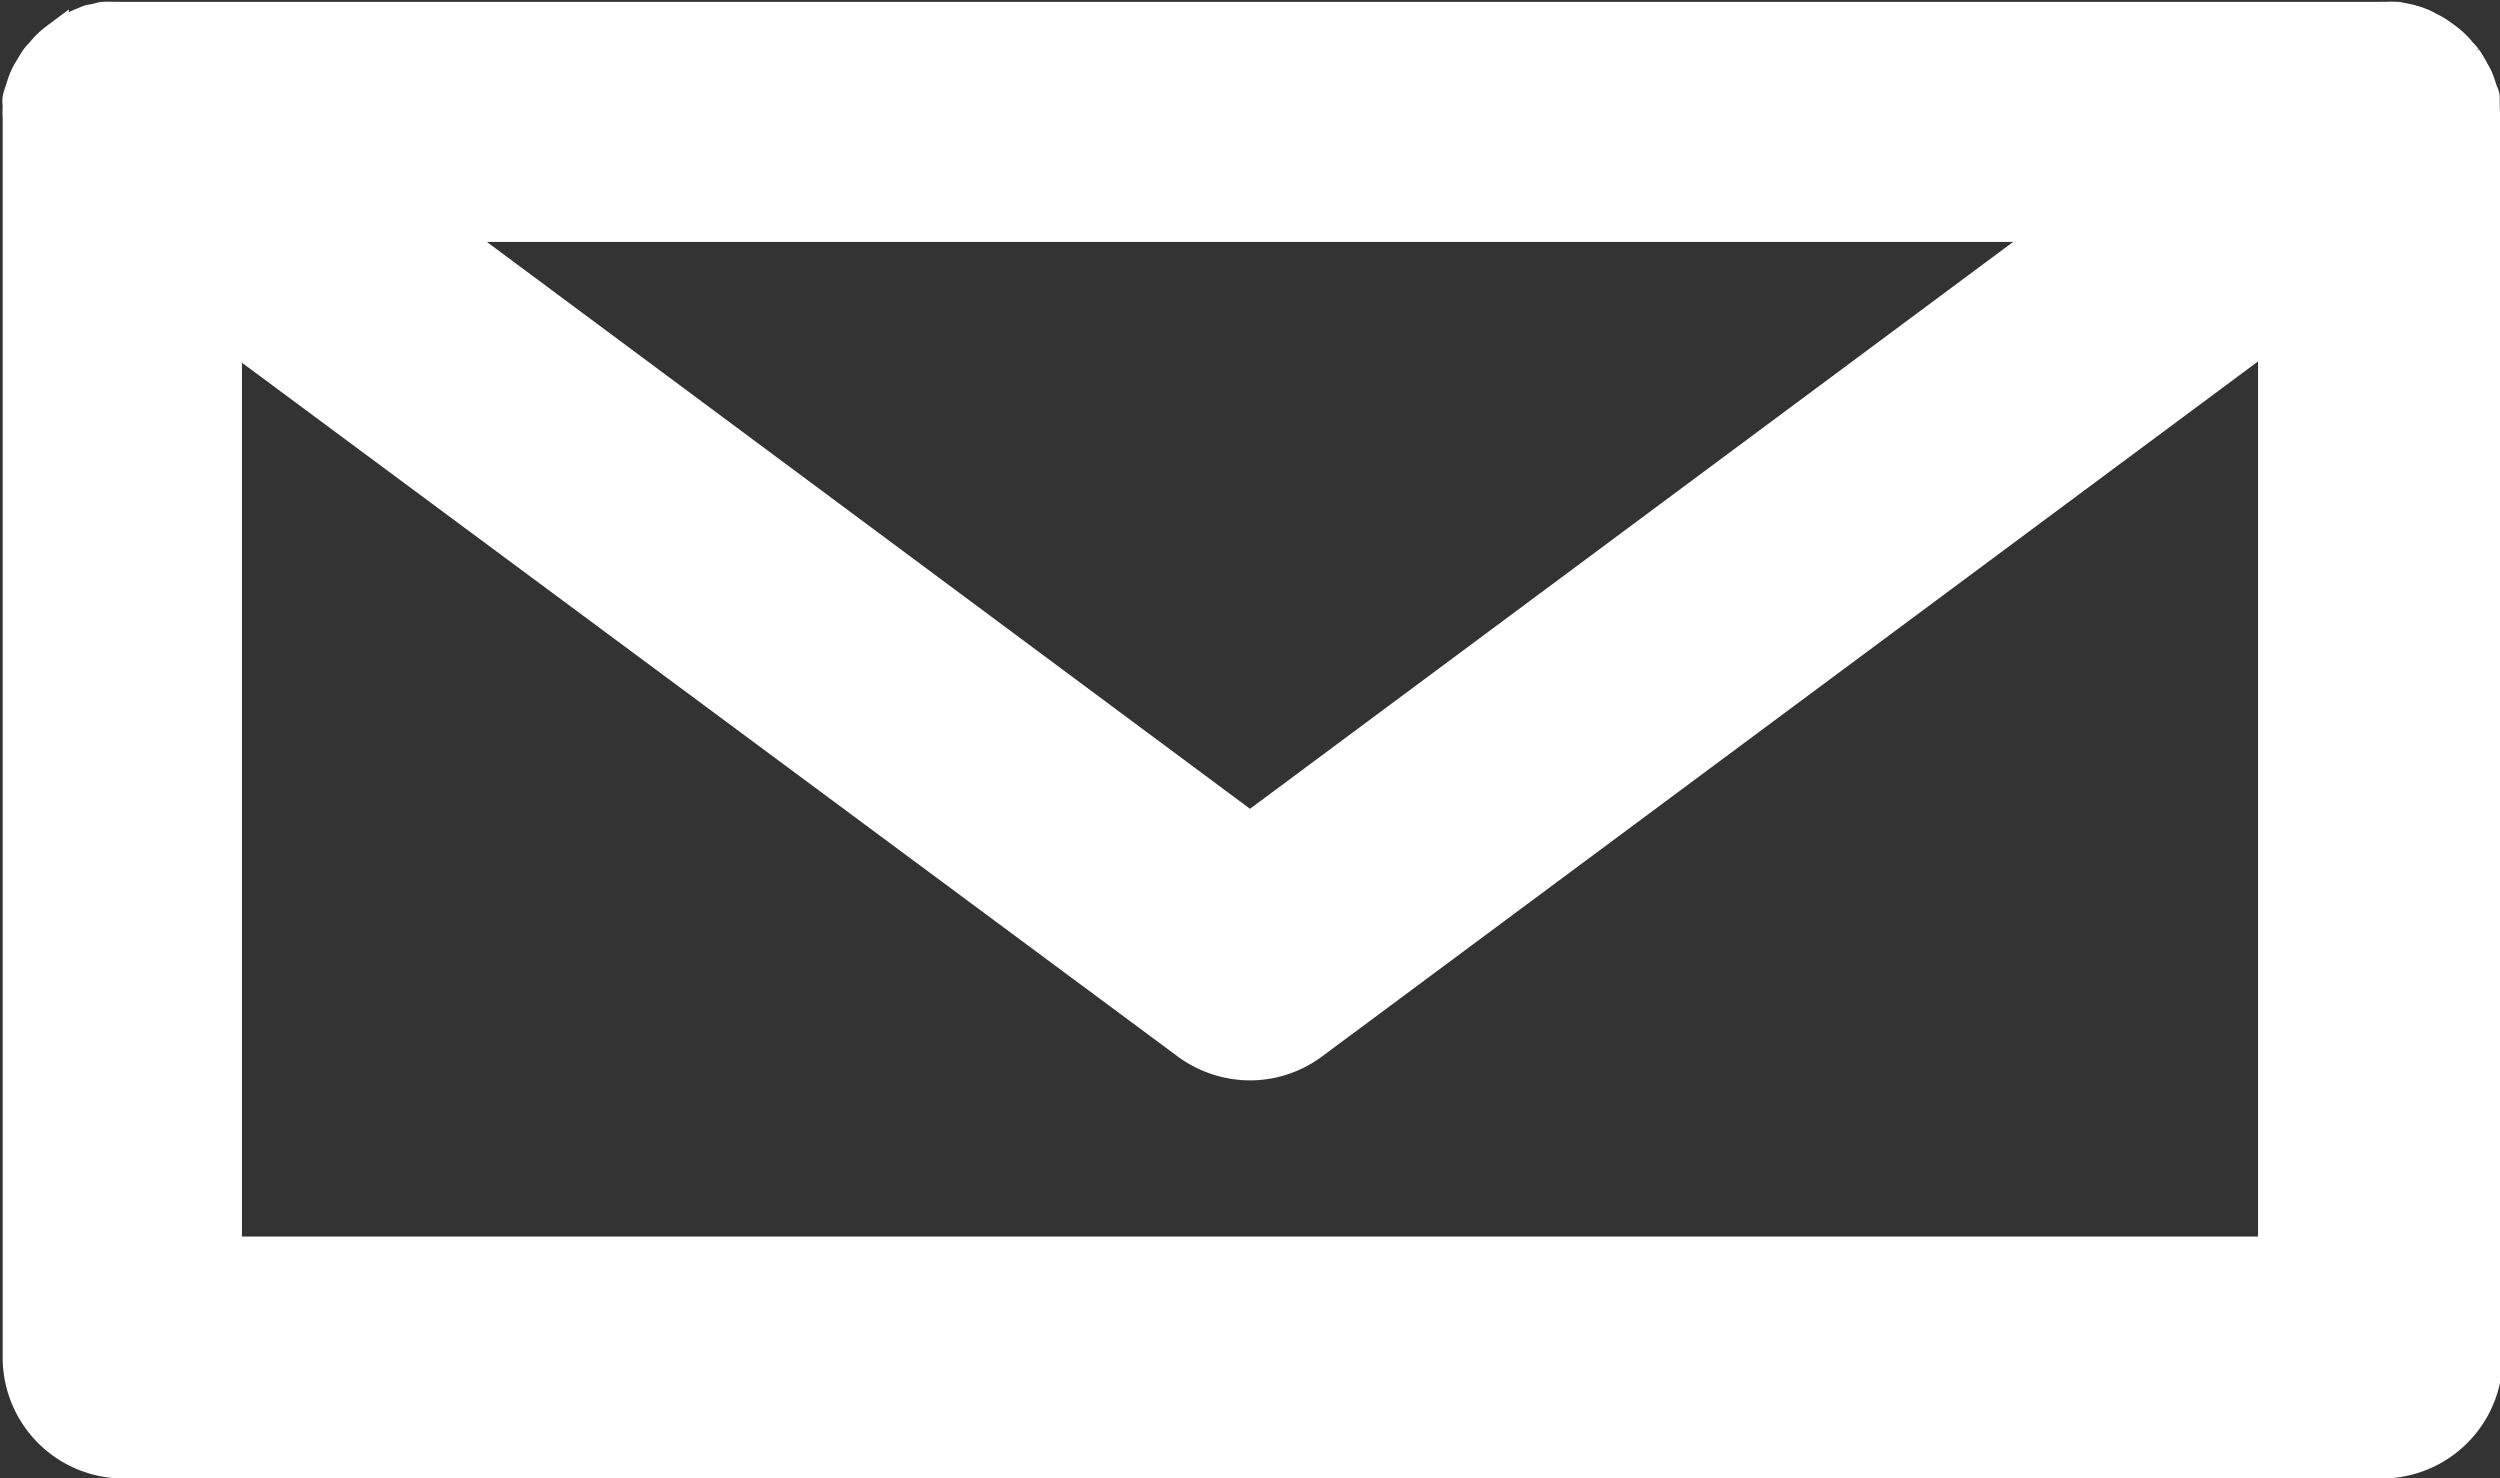<svg xmlns="http://www.w3.org/2000/svg" viewBox="0 0 93 55"><rect x="0" y="0" width="93" height="55" fill="#333333" stroke="none"/><title>Email</title><g id="4291e44a-4df8-4342-949a-4a666458c07a" data-name="Layer 2"><g id="86957998-0195-4253-a3b0-06238e9ab624" data-name="Layer 1"><path id="b8743c62-c07b-4fe1-bf4b-863eea92bd24" data-name="&lt;Compound Path&gt;" d="M92.49,4.41a3.27,3.27,0,0,0,0-.44c0-.12,0-.23,0-.34s-.08-.25-.12-.38-.08-.25-.13-.37-.11-.2-.16-.3-.15-.27-.23-.39l-.05-.07a1.71,1.71,0,0,0-.18-.2,2.89,2.89,0,0,0-.29-.32,3.61,3.61,0,0,0-.3-.25l-.31-.22a3.9,3.9,0,0,0-.35-.19,2.11,2.11,0,0,0-.34-.16c-.12-.05-.25-.08-.38-.12L89.2.57a3.42,3.42,0,0,0-.45,0,1.9,1.9,0,0,0-.25,0H4.5a2.3,2.3,0,0,0-.26,0,3.42,3.42,0,0,0-.44,0L3.44.66c-.13,0-.26.07-.38.12a2.72,2.72,0,0,0-.35.16l-.34.19-.31.22a3.61,3.61,0,0,0-.3.25,2.89,2.89,0,0,0-.29.32,1.71,1.71,0,0,0-.18.2l-.05.07c-.08.12-.15.25-.23.38s-.11.2-.16.31-.09.24-.13.37S.63,3.5.6,3.63s0,.22,0,.34a3.27,3.27,0,0,0,0,.44s0,.06,0,.09v46a4,4,0,0,0,4,4h84a4,4,0,0,0,4-4V4.5S92.49,4.44,92.49,4.41ZM76.4,8.5,46.5,30.71,16.6,8.5ZM8.5,46.5v-34L44.11,38.9a4.05,4.05,0,0,0,2.39.79,4,4,0,0,0,2.38-.79L84.5,12.45V46.5Z" style="fill:#fff;stroke:#fff;stroke-miterlimit:10"/></g></g></svg>